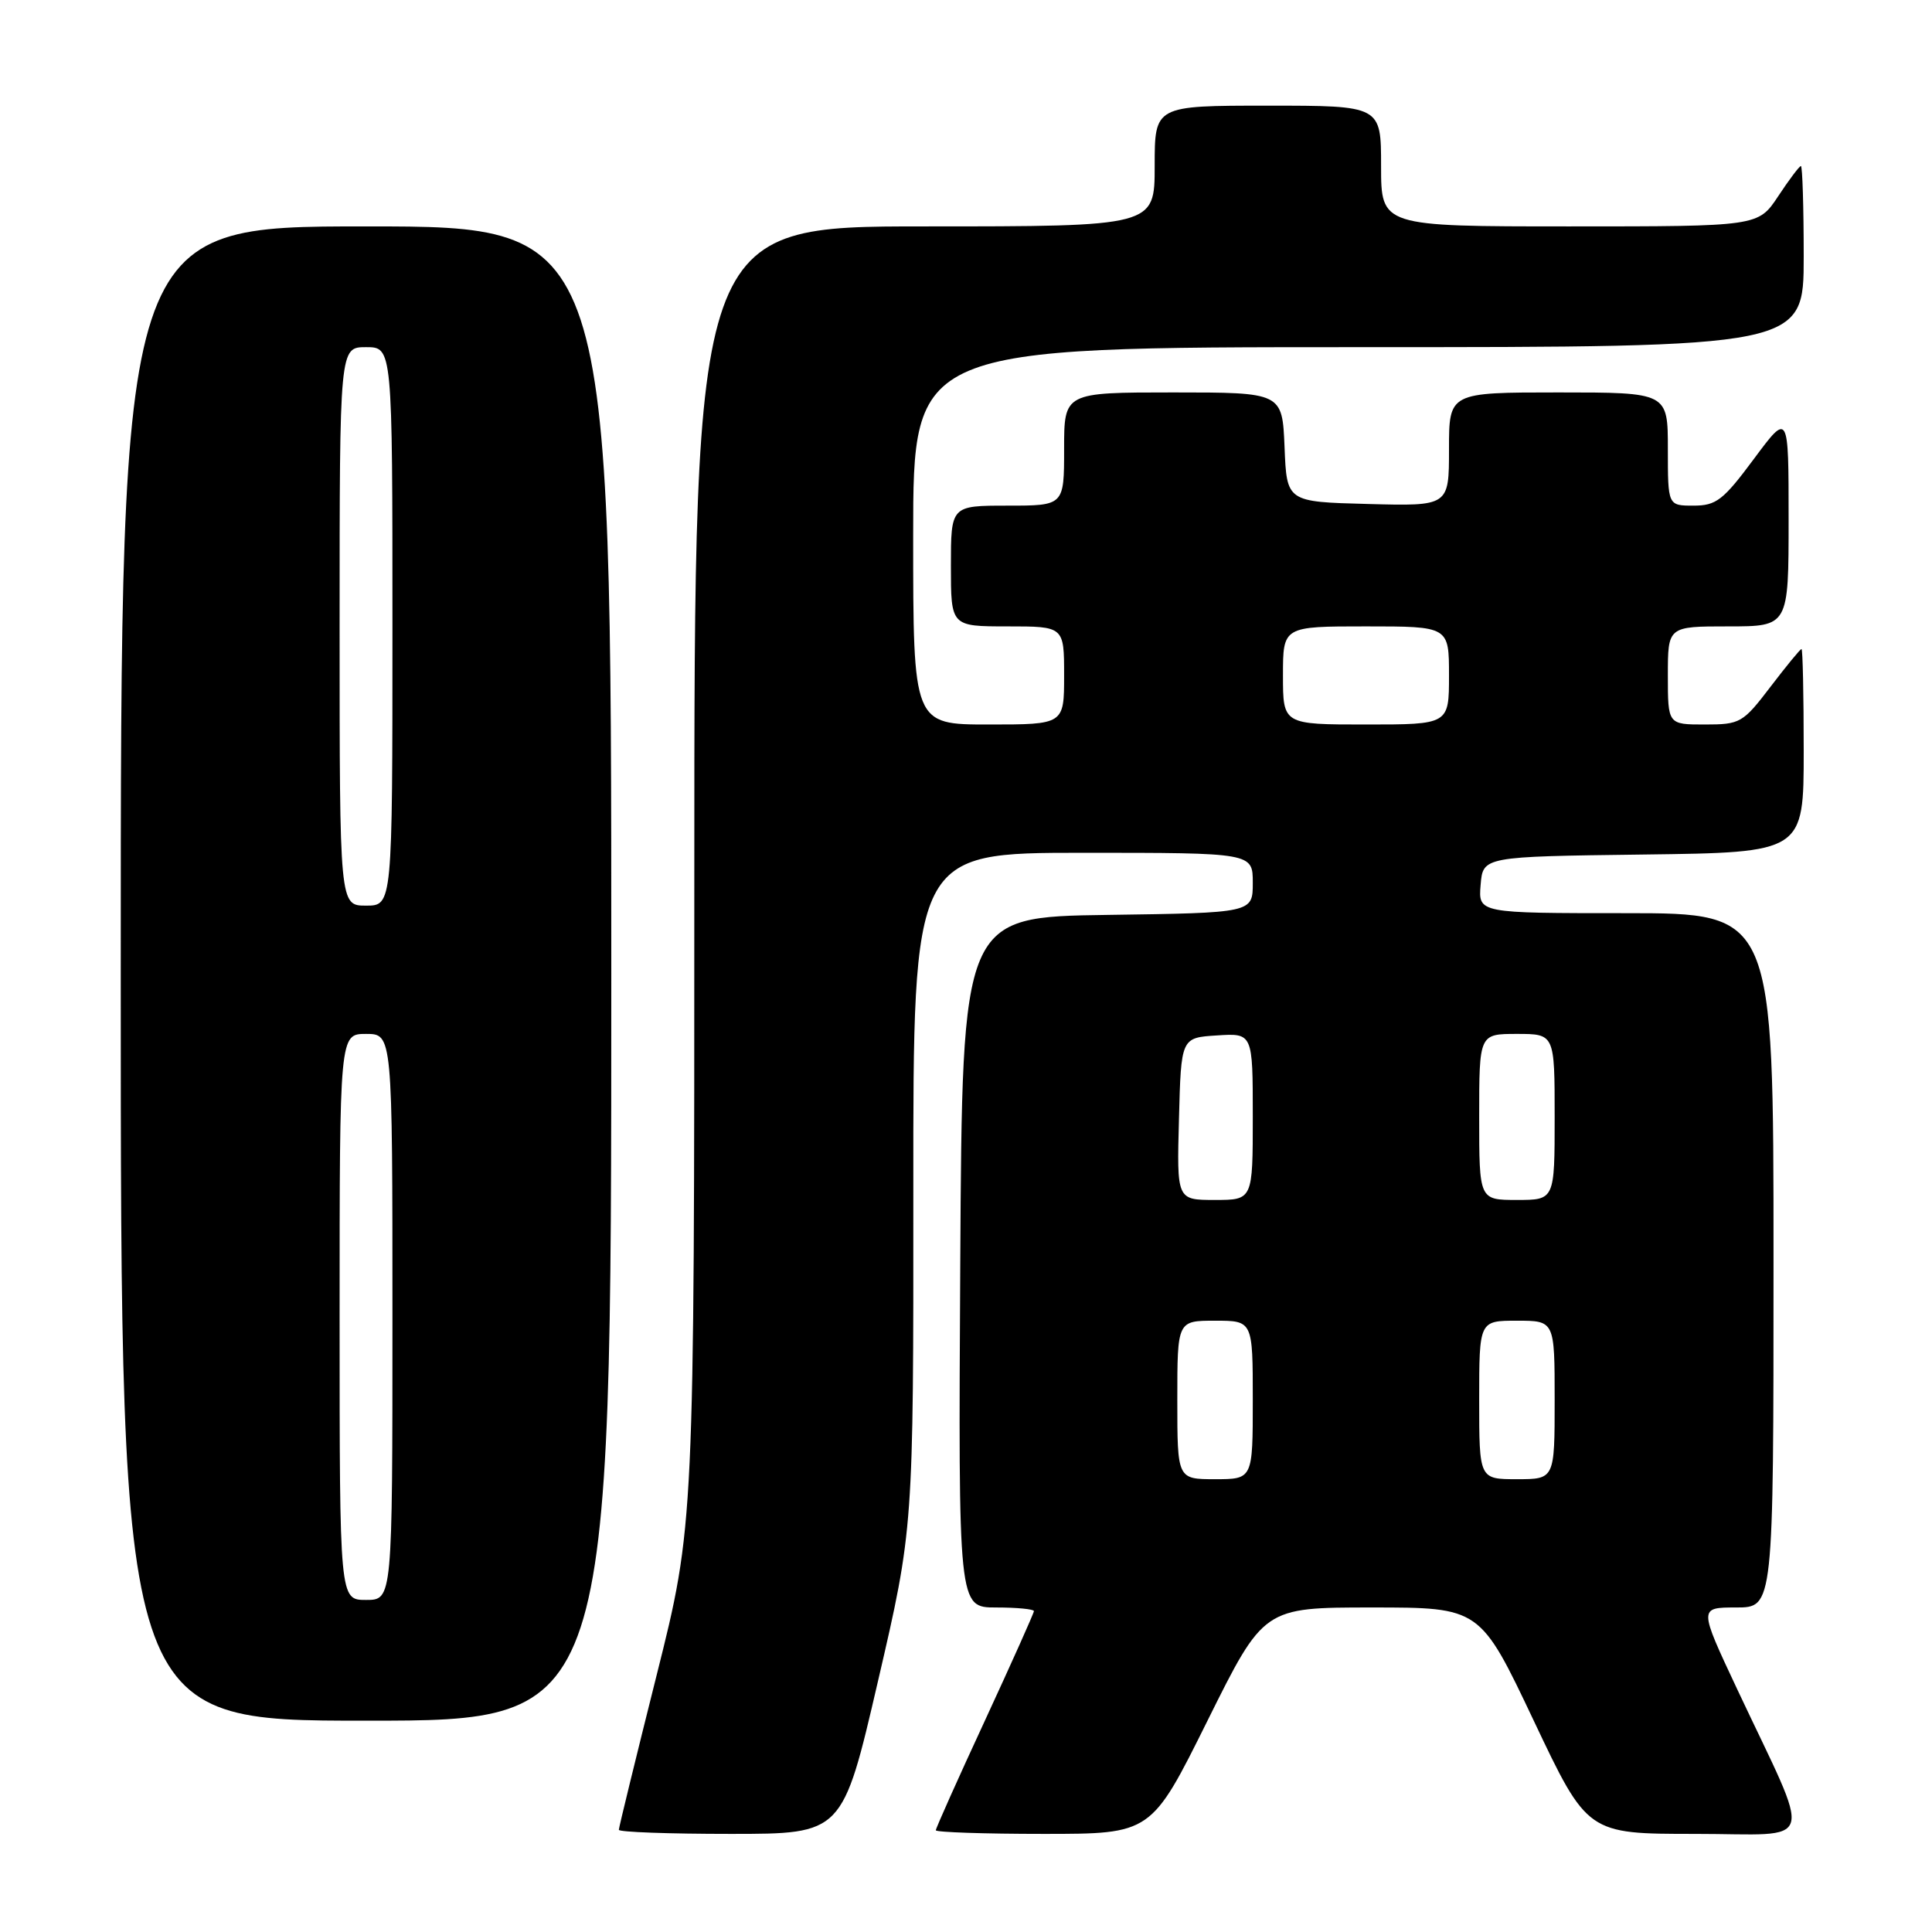 <?xml version="1.0" encoding="UTF-8" standalone="no"?>
<!DOCTYPE svg PUBLIC "-//W3C//DTD SVG 1.1//EN" "http://www.w3.org/Graphics/SVG/1.1/DTD/svg11.dtd" >
<svg xmlns="http://www.w3.org/2000/svg" xmlns:xlink="http://www.w3.org/1999/xlink" version="1.1" viewBox="0 0 256 256">
 <g >
 <path fill="currentColor"
d=" M 116.34 222.75 C 121.04 202.50 121.04 202.50 121.02 157.75 C 121.00 113.00 121.00 113.00 143.50 113.00 C 166.00 113.00 166.00 113.00 166.00 116.98 C 166.00 120.96 166.00 120.96 146.75 121.23 C 127.50 121.50 127.50 121.50 127.24 167.25 C 126.98 213.00 126.98 213.00 131.99 213.00 C 134.75 213.00 137.00 213.22 137.00 213.48 C 137.00 213.74 134.07 220.28 130.50 228.00 C 126.92 235.72 124.00 242.26 124.00 242.52 C 124.00 242.78 130.42 243.00 138.28 243.00 C 152.55 243.00 152.55 243.00 160.00 228.00 C 167.45 213.00 167.45 213.00 181.78 213.00 C 196.12 213.00 196.12 213.00 203.23 228.00 C 210.34 243.00 210.34 243.00 224.63 243.00 C 240.95 243.00 240.29 245.30 230.15 223.75 C 225.10 213.00 225.10 213.00 230.05 213.00 C 235.00 213.00 235.00 213.00 235.00 167.00 C 235.00 121.00 235.00 121.00 215.44 121.00 C 195.88 121.00 195.88 121.00 196.19 117.25 C 196.50 113.50 196.50 113.50 217.75 113.23 C 239.00 112.96 239.00 112.96 239.00 99.48 C 239.00 92.07 238.87 86.00 238.71 86.00 C 238.54 86.00 236.70 88.25 234.60 91.00 C 230.94 95.80 230.59 96.00 225.89 96.00 C 221.00 96.00 221.00 96.00 221.00 89.50 C 221.00 83.00 221.00 83.00 229.00 83.00 C 237.00 83.00 237.00 83.00 237.00 68.81 C 237.00 54.62 237.00 54.62 232.40 60.81 C 228.34 66.28 227.41 67.00 224.40 67.00 C 221.00 67.00 221.00 67.00 221.00 59.50 C 221.00 52.00 221.00 52.00 206.50 52.00 C 192.00 52.00 192.00 52.00 192.00 59.53 C 192.00 67.07 192.00 67.07 181.25 66.78 C 170.50 66.50 170.50 66.50 170.21 59.25 C 169.91 52.00 169.91 52.00 155.46 52.00 C 141.00 52.00 141.00 52.00 141.00 59.50 C 141.00 67.00 141.00 67.00 133.50 67.00 C 126.00 67.00 126.00 67.00 126.00 75.00 C 126.00 83.00 126.00 83.00 133.50 83.00 C 141.00 83.00 141.00 83.00 141.00 89.50 C 141.00 96.00 141.00 96.00 131.00 96.00 C 121.00 96.00 121.00 96.00 121.00 71.00 C 121.00 46.00 121.00 46.00 180.00 46.00 C 239.00 46.00 239.00 46.00 239.00 34.00 C 239.00 27.40 238.83 22.00 238.63 22.00 C 238.43 22.00 237.07 23.80 235.62 26.00 C 232.97 30.00 232.97 30.00 207.99 30.00 C 183.00 30.00 183.00 30.00 183.00 22.00 C 183.00 14.00 183.00 14.00 168.00 14.00 C 153.00 14.00 153.00 14.00 153.00 22.00 C 153.00 30.00 153.00 30.00 122.50 30.00 C 92.00 30.00 92.00 30.00 92.00 116.04 C 92.00 202.07 92.00 202.07 87.00 222.00 C 84.25 232.96 82.00 242.17 82.00 242.46 C 82.00 242.76 88.67 243.00 96.82 243.00 C 111.64 243.00 111.64 243.00 116.34 222.75 Z  M 81.00 129.00 C 81.00 30.00 81.00 30.00 48.50 30.00 C 16.00 30.00 16.00 30.00 16.00 129.00 C 16.00 228.00 16.00 228.00 48.50 228.00 C 81.00 228.00 81.00 228.00 81.00 129.00 Z  M 156.00 185.50 C 156.00 175.00 156.00 175.00 161.00 175.00 C 166.00 175.00 166.00 175.00 166.00 185.50 C 166.00 196.00 166.00 196.00 161.00 196.00 C 156.00 196.00 156.00 196.00 156.00 185.50 Z  M 196.00 185.50 C 196.00 175.00 196.00 175.00 201.00 175.00 C 206.00 175.00 206.00 175.00 206.00 185.50 C 206.00 196.00 206.00 196.00 201.00 196.00 C 196.00 196.00 196.00 196.00 196.00 185.50 Z  M 156.22 148.25 C 156.50 137.50 156.50 137.50 161.25 137.20 C 166.00 136.89 166.00 136.89 166.00 147.95 C 166.00 159.00 166.00 159.00 160.97 159.00 C 155.93 159.00 155.93 159.00 156.22 148.25 Z  M 196.00 148.00 C 196.00 137.00 196.00 137.00 201.00 137.00 C 206.00 137.00 206.00 137.00 206.00 148.00 C 206.00 159.00 206.00 159.00 201.00 159.00 C 196.00 159.00 196.00 159.00 196.00 148.00 Z  M 170.00 89.50 C 170.00 83.00 170.00 83.00 181.00 83.00 C 192.00 83.00 192.00 83.00 192.00 89.50 C 192.00 96.00 192.00 96.00 181.00 96.00 C 170.00 96.00 170.00 96.00 170.00 89.50 Z  M 45.00 174.50 C 45.00 137.00 45.00 137.00 48.50 137.00 C 52.00 137.00 52.00 137.00 52.00 174.50 C 52.00 212.00 52.00 212.00 48.50 212.00 C 45.00 212.00 45.00 212.00 45.00 174.50 Z  M 45.00 83.00 C 45.00 46.00 45.00 46.00 48.50 46.00 C 52.00 46.00 52.00 46.00 52.00 83.00 C 52.00 120.00 52.00 120.00 48.50 120.00 C 45.00 120.00 45.00 120.00 45.00 83.00 Z "/>
</g>
</svg>